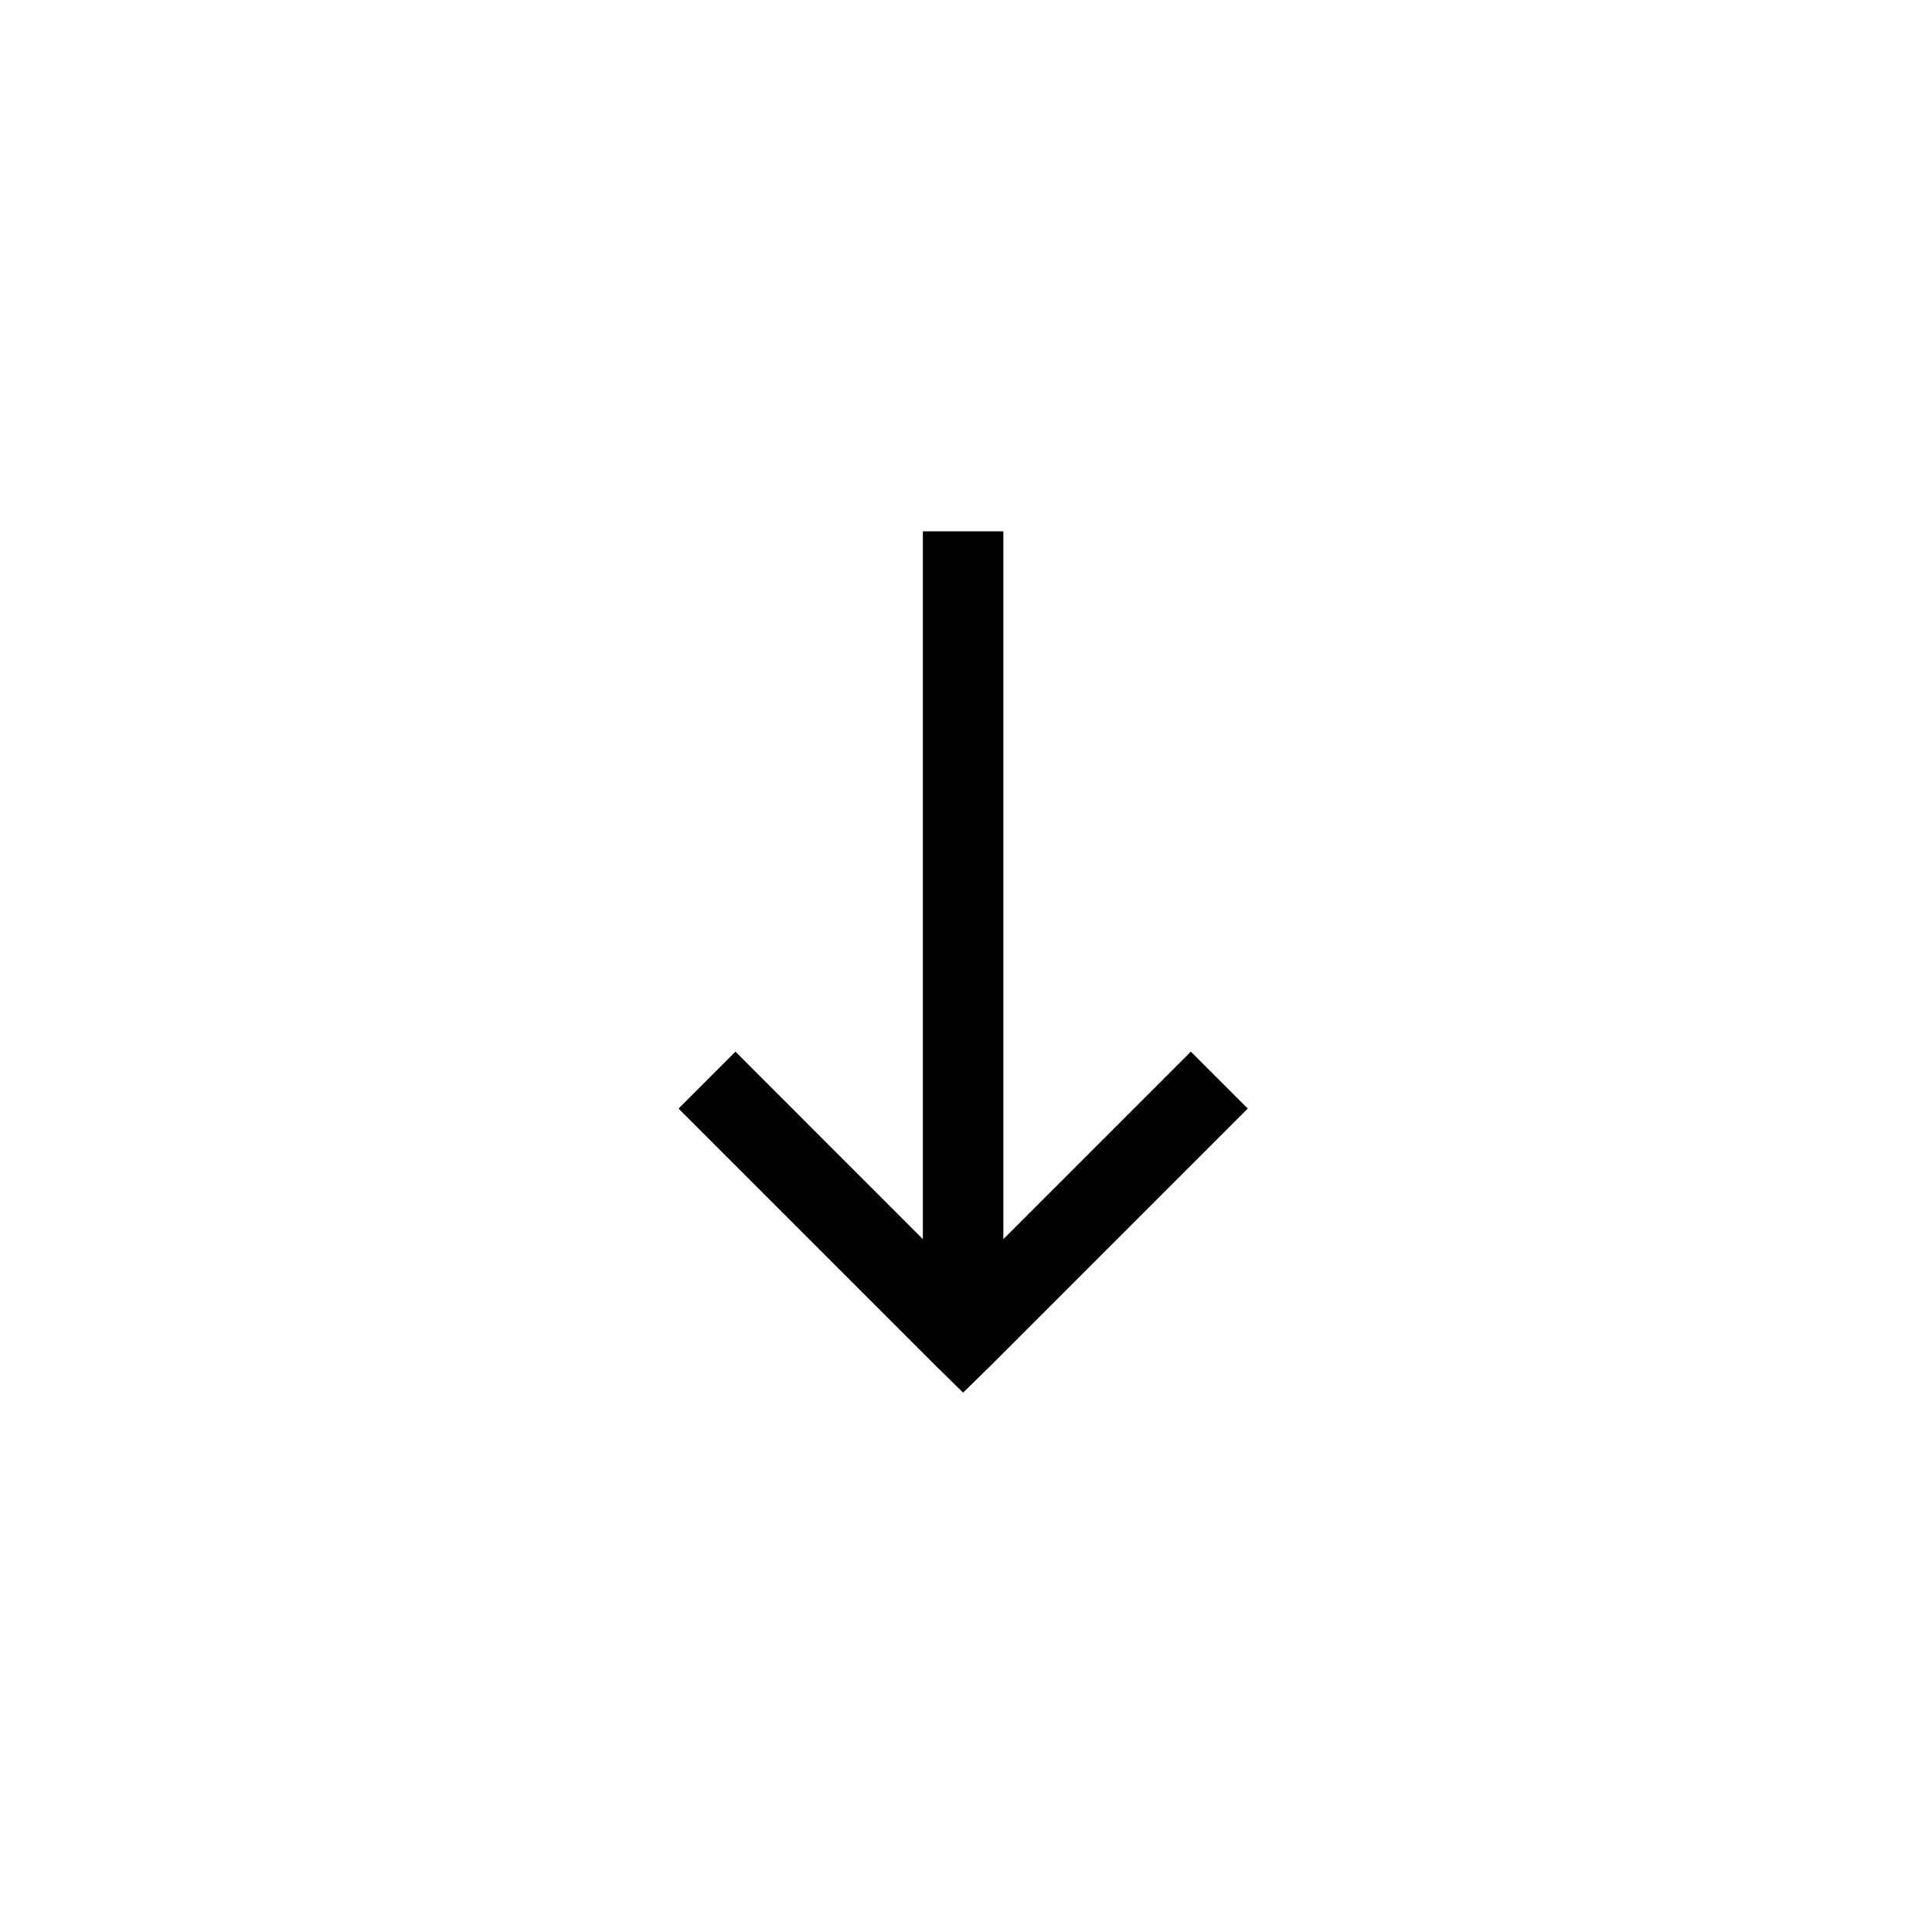 <svg width="24" height="24" viewBox="0 0 24 24" fill="none" xmlns="http://www.w3.org/2000/svg">
<path fill-rule="evenodd" clip-rule="evenodd" d="M15.5 13.771L12.318 16.953L11.964 17.3L11.611 16.953L8.429 13.771L9.136 13.064L11.464 15.393L11.464 6.6L12.464 6.6L12.464 15.393L14.793 13.064L15.5 13.771Z" fill="black"/>
</svg>

